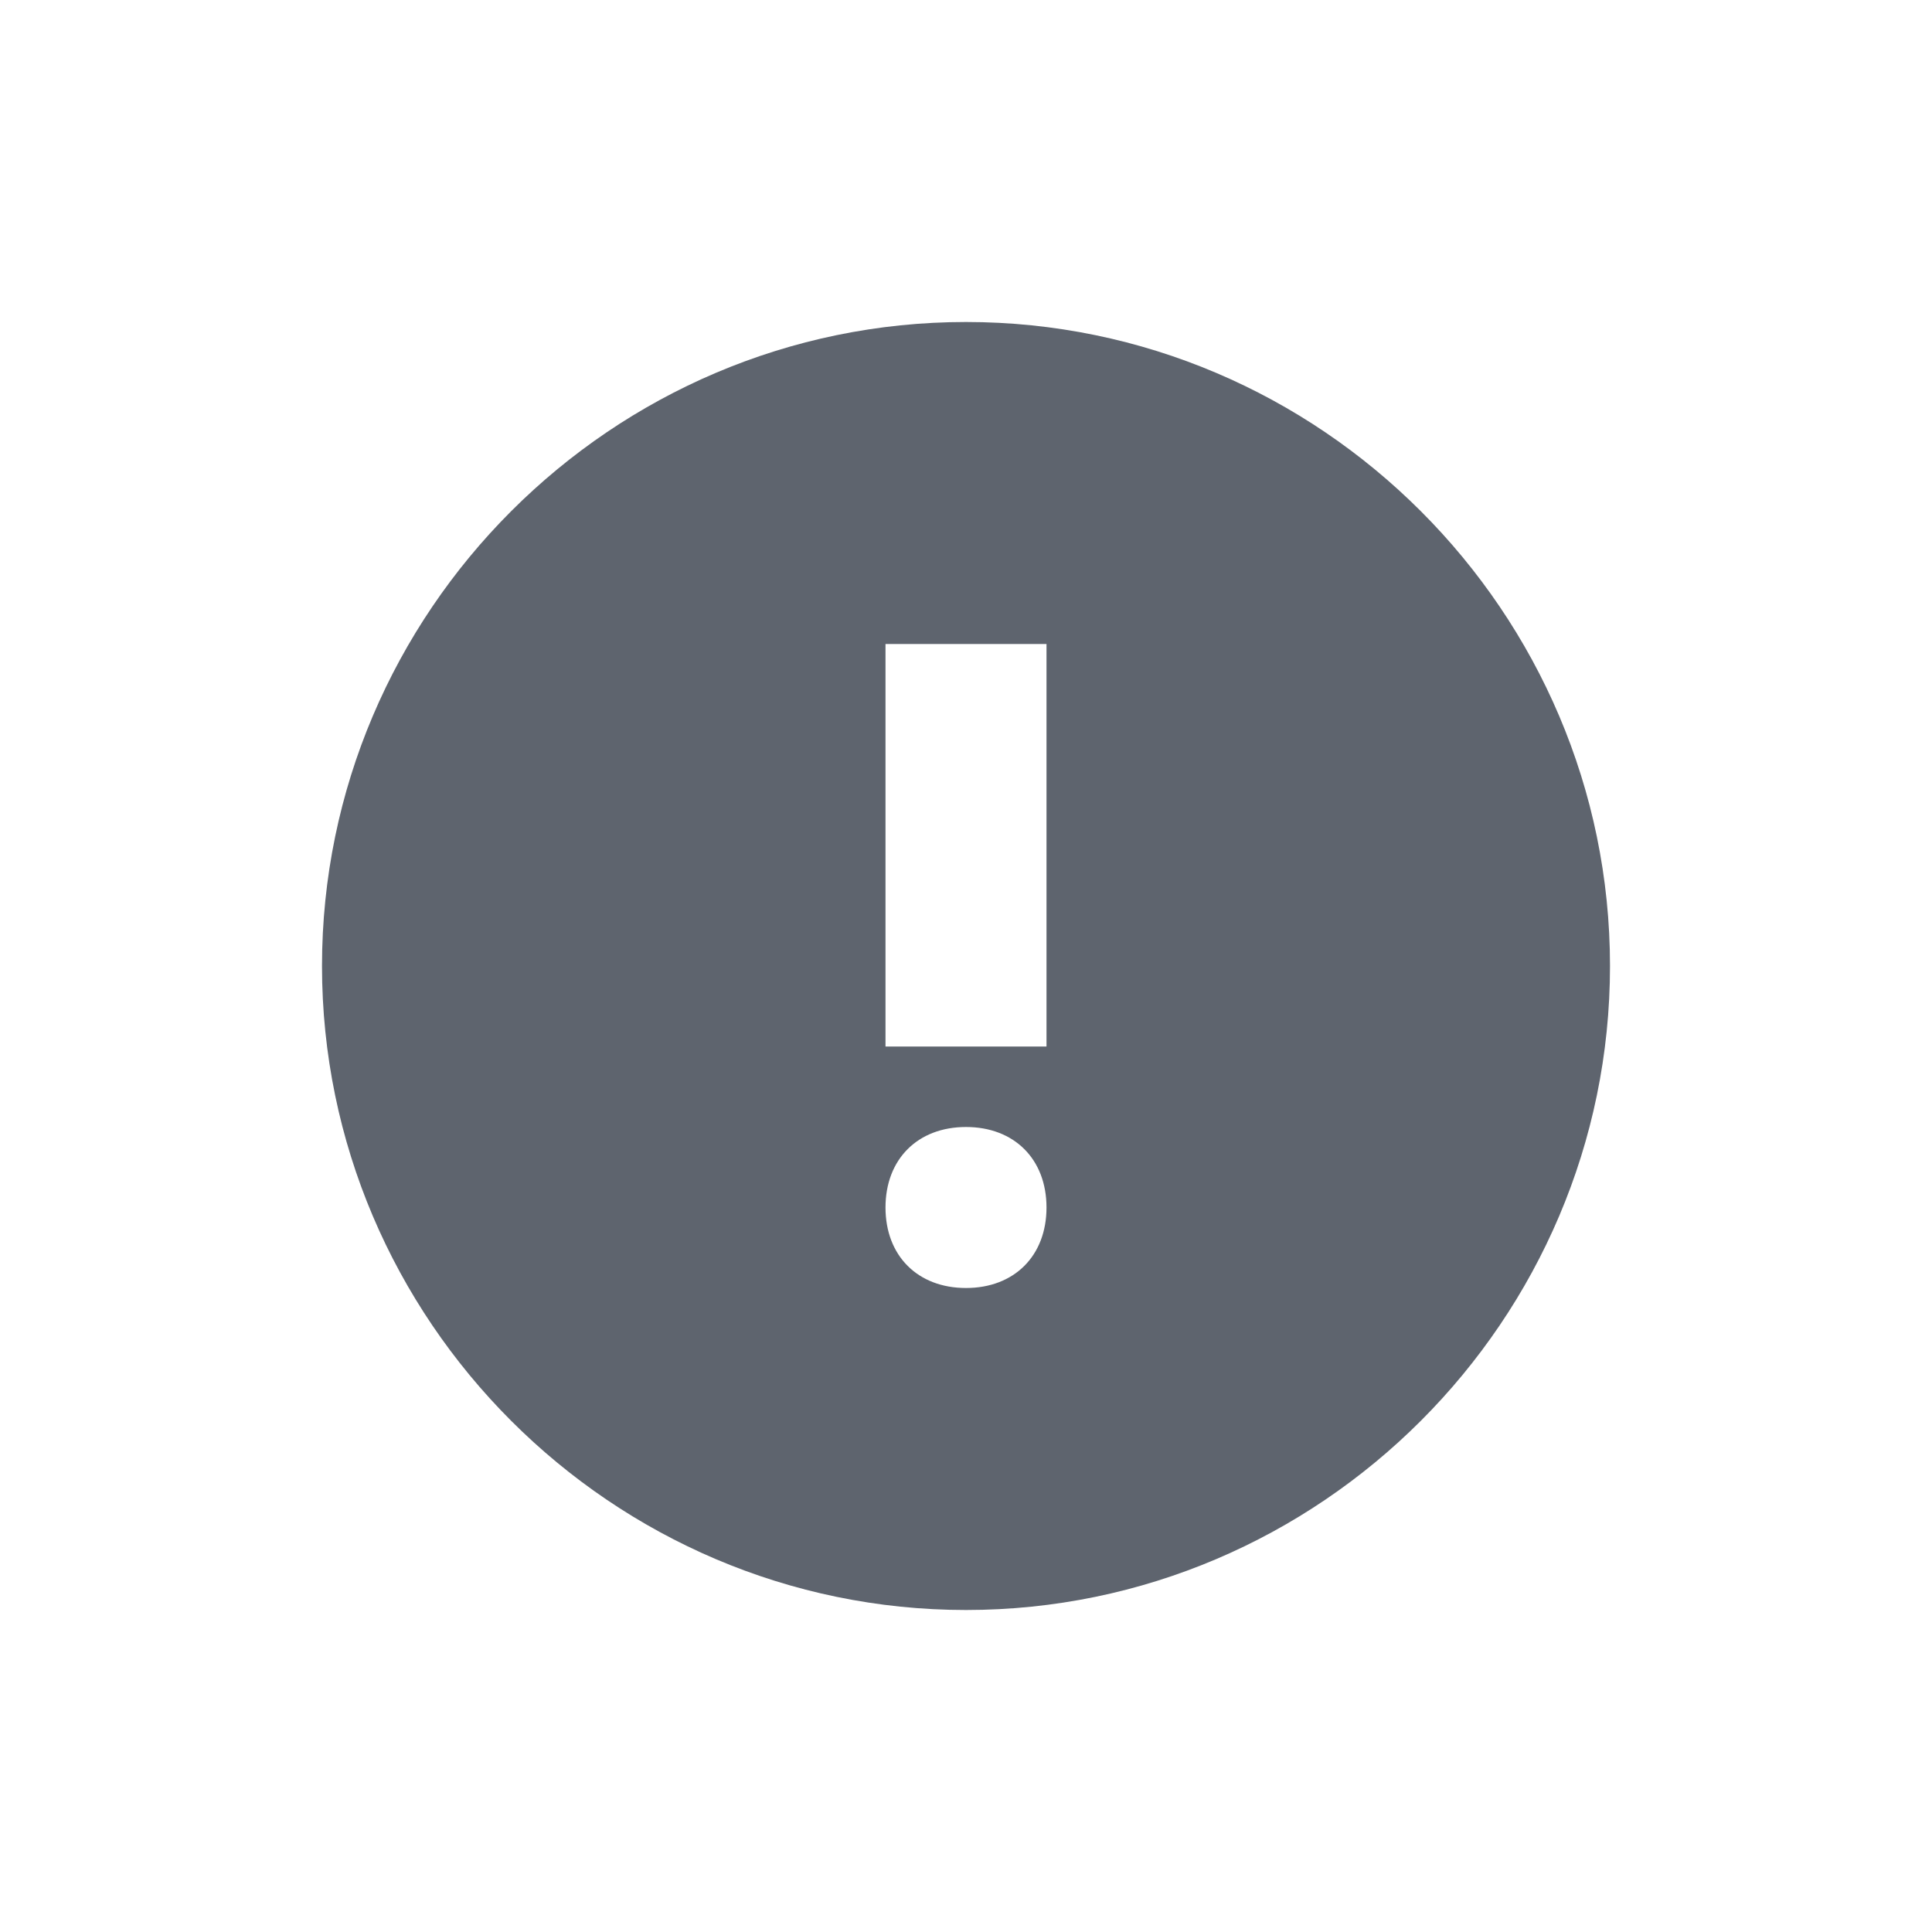<?xml version="1.0" encoding="UTF-8"?>
<svg width="24px" height="24px" viewBox="0 0 24 24" version="1.1" xmlns="http://www.w3.org/2000/svg" xmlns:xlink="http://www.w3.org/1999/xlink">
    <!-- Generator: Sketch 52.5 (67469) - http://www.bohemiancoding.com/sketch -->

    <desc>Created with Sketch.</desc>
    <g id="icons/error" stroke="none" stroke-width="1" fill="none" fill-rule="evenodd">
        <path d="M12,4 C7.6,4 4,7.6 4,12 C4,16.4 7.6,20 12,20 C16.4,20 20,16.4 20,12 C20,7.6 16.4,4 12,4 Z M12,16 C11.4,16 11,15.6 11,15 C11,14.4 11.4,14 12,14 C12.6,14 13,14.4 13,15 C13,15.6 12.6,16 12,16 Z M13,13 L11,13 L11,8 L13,8 L13,13 Z" id="error" fill="#5E646E" fill-rule="nonzero"></path>
    </g>
</svg>
